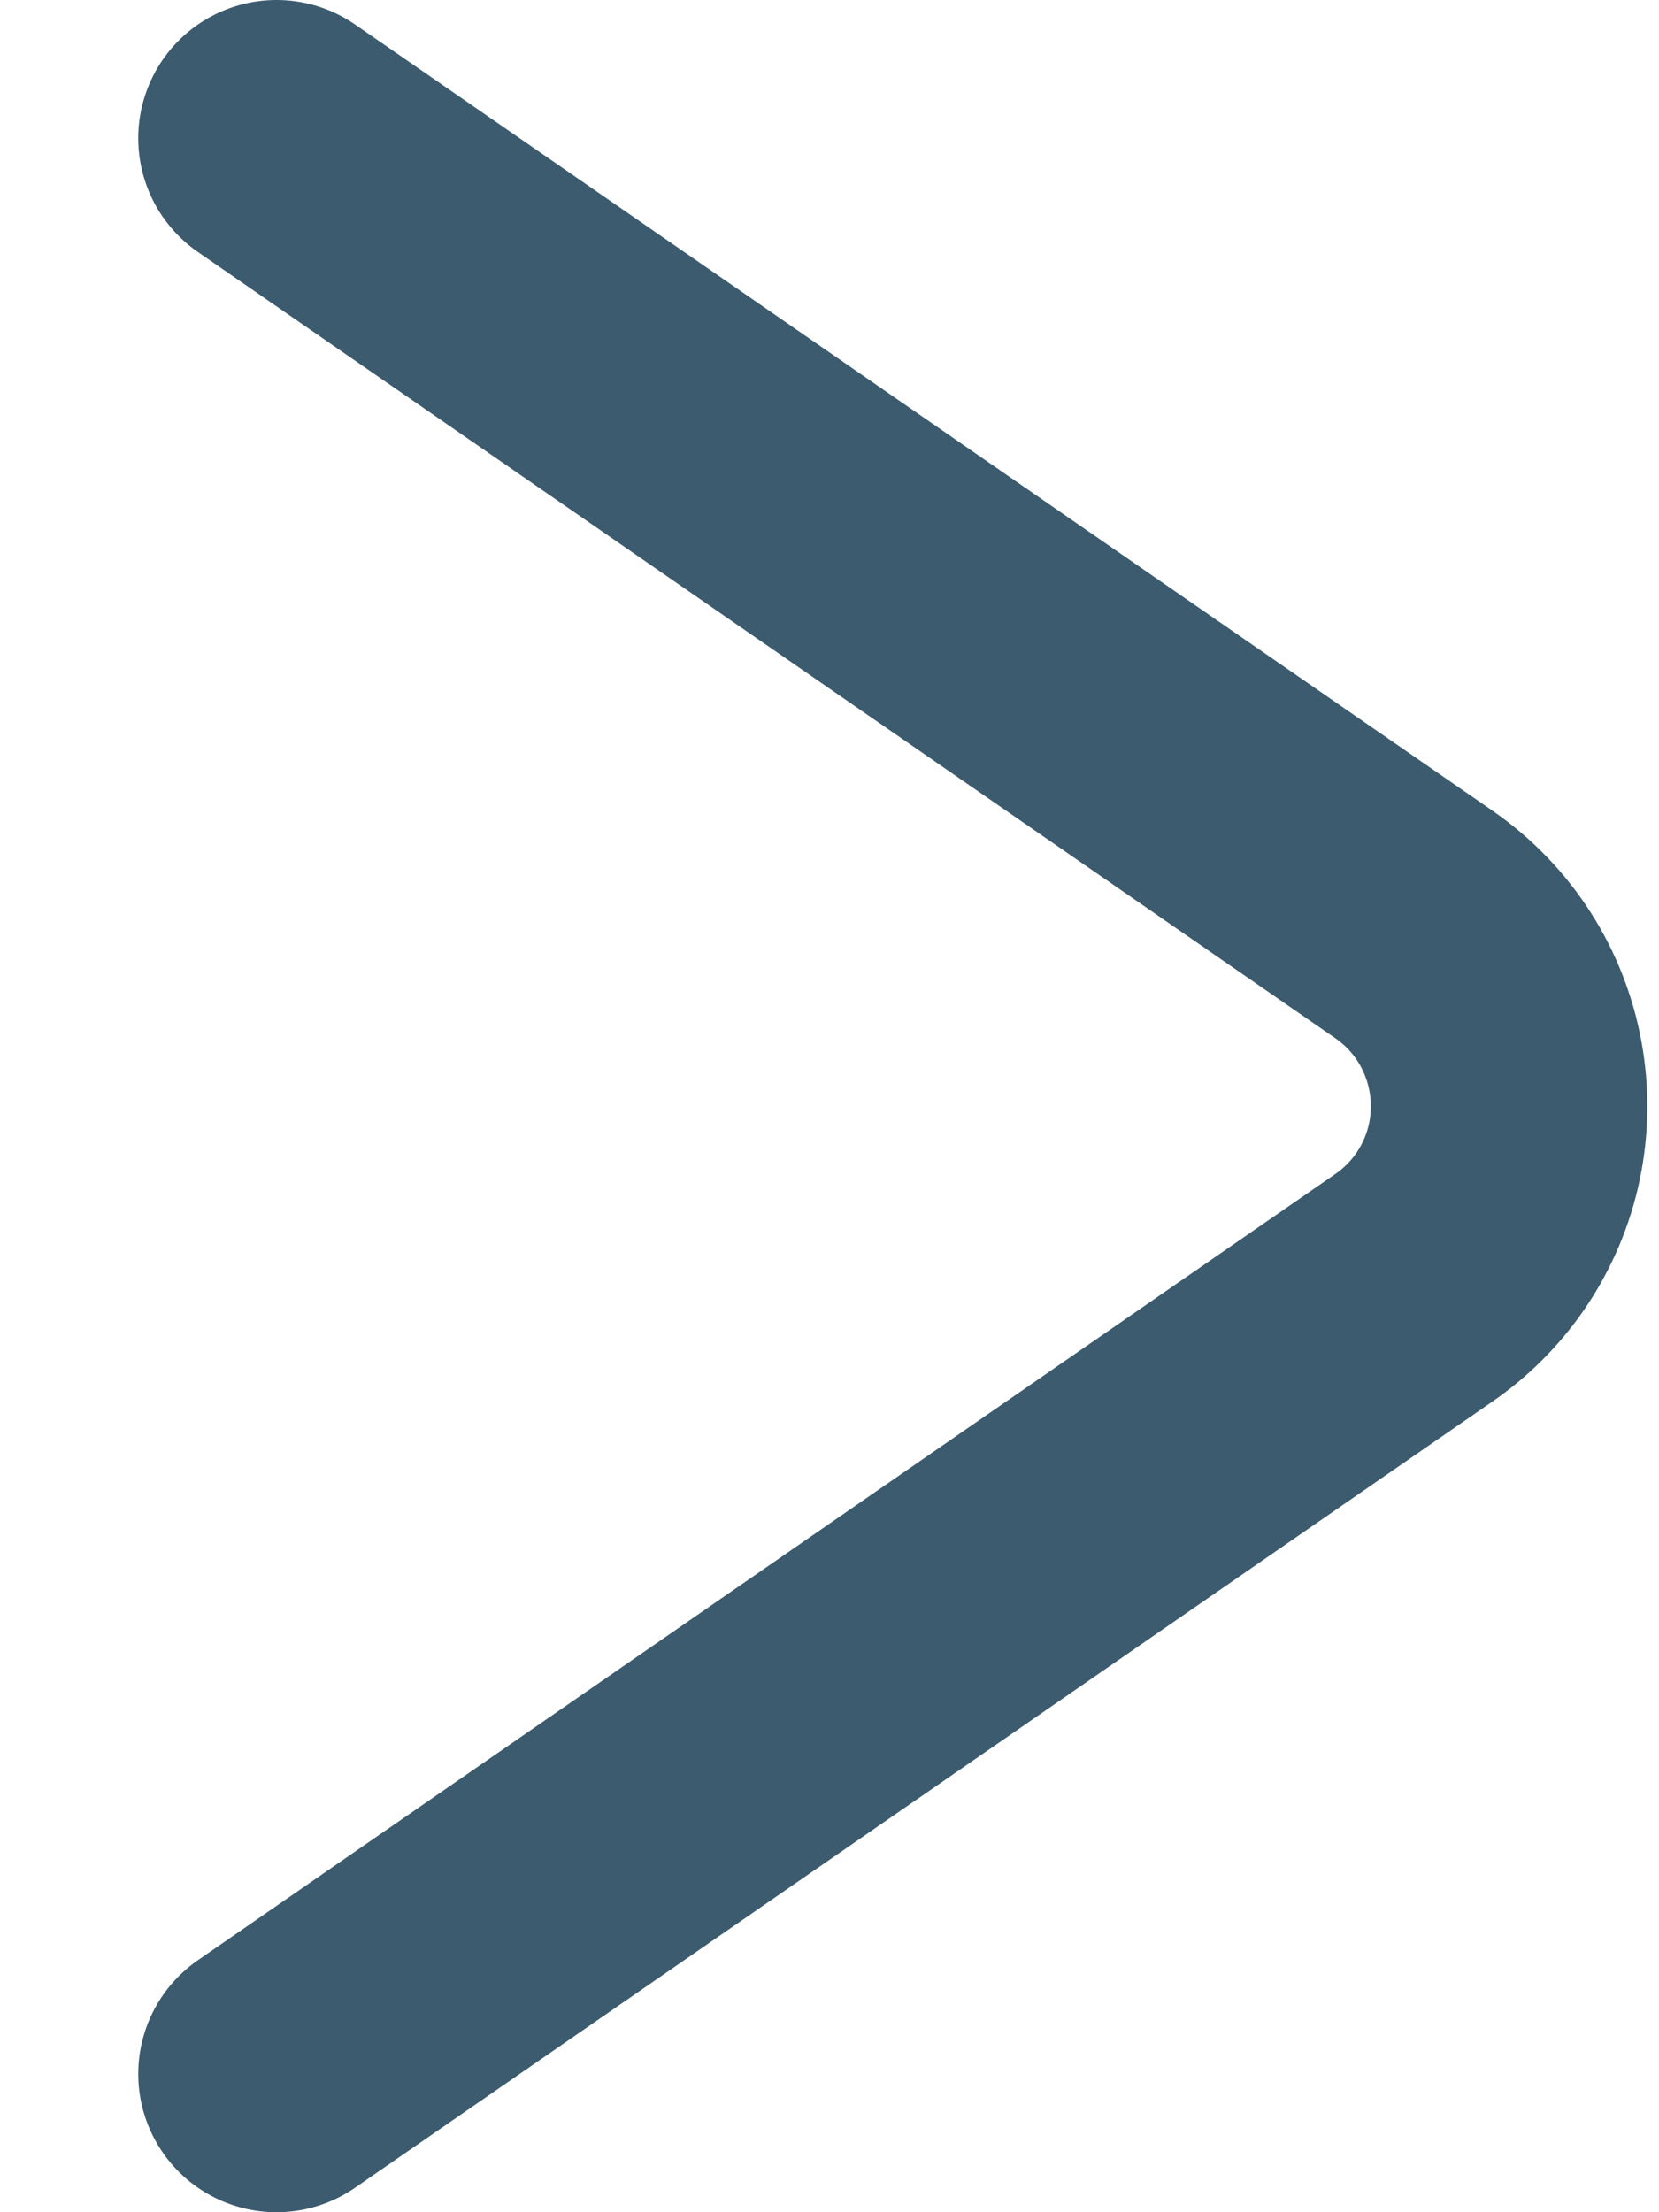 <?xml version="1.0" encoding="UTF-8"?>
<svg width="6px" height="8px" viewBox="0 0 6 8" version="1.1" xmlns="http://www.w3.org/2000/svg" xmlns:xlink="http://www.w3.org/1999/xlink">
    <!-- Generator: Sketch 52.4 (67378) - http://www.bohemiancoding.com/sketch -->
    <title>Line@1x</title>
    <desc>Created with Sketch.</desc>
    <g id="世界语言地图" stroke="none" stroke-width="1" fill="none" fill-rule="evenodd" stroke-linecap="round">
        <g id="动态详情" transform="translate(-499, -868)" stroke="#3C5B6F">
            <g id="动态" transform="translate(420, 838)">
                <g id="分组-14-copy">
                    <g id="分组-28" transform="translate(50, 27)">
                        <path d="M30,3.5 L34.112,6.342 C34.476,6.593 34.567,7.091 34.316,7.455 C34.261,7.534 34.192,7.603 34.112,7.658 L30,10.5" id="Line"></path>
                    </g>
                </g>
            </g>
        </g>
    </g>
</svg>